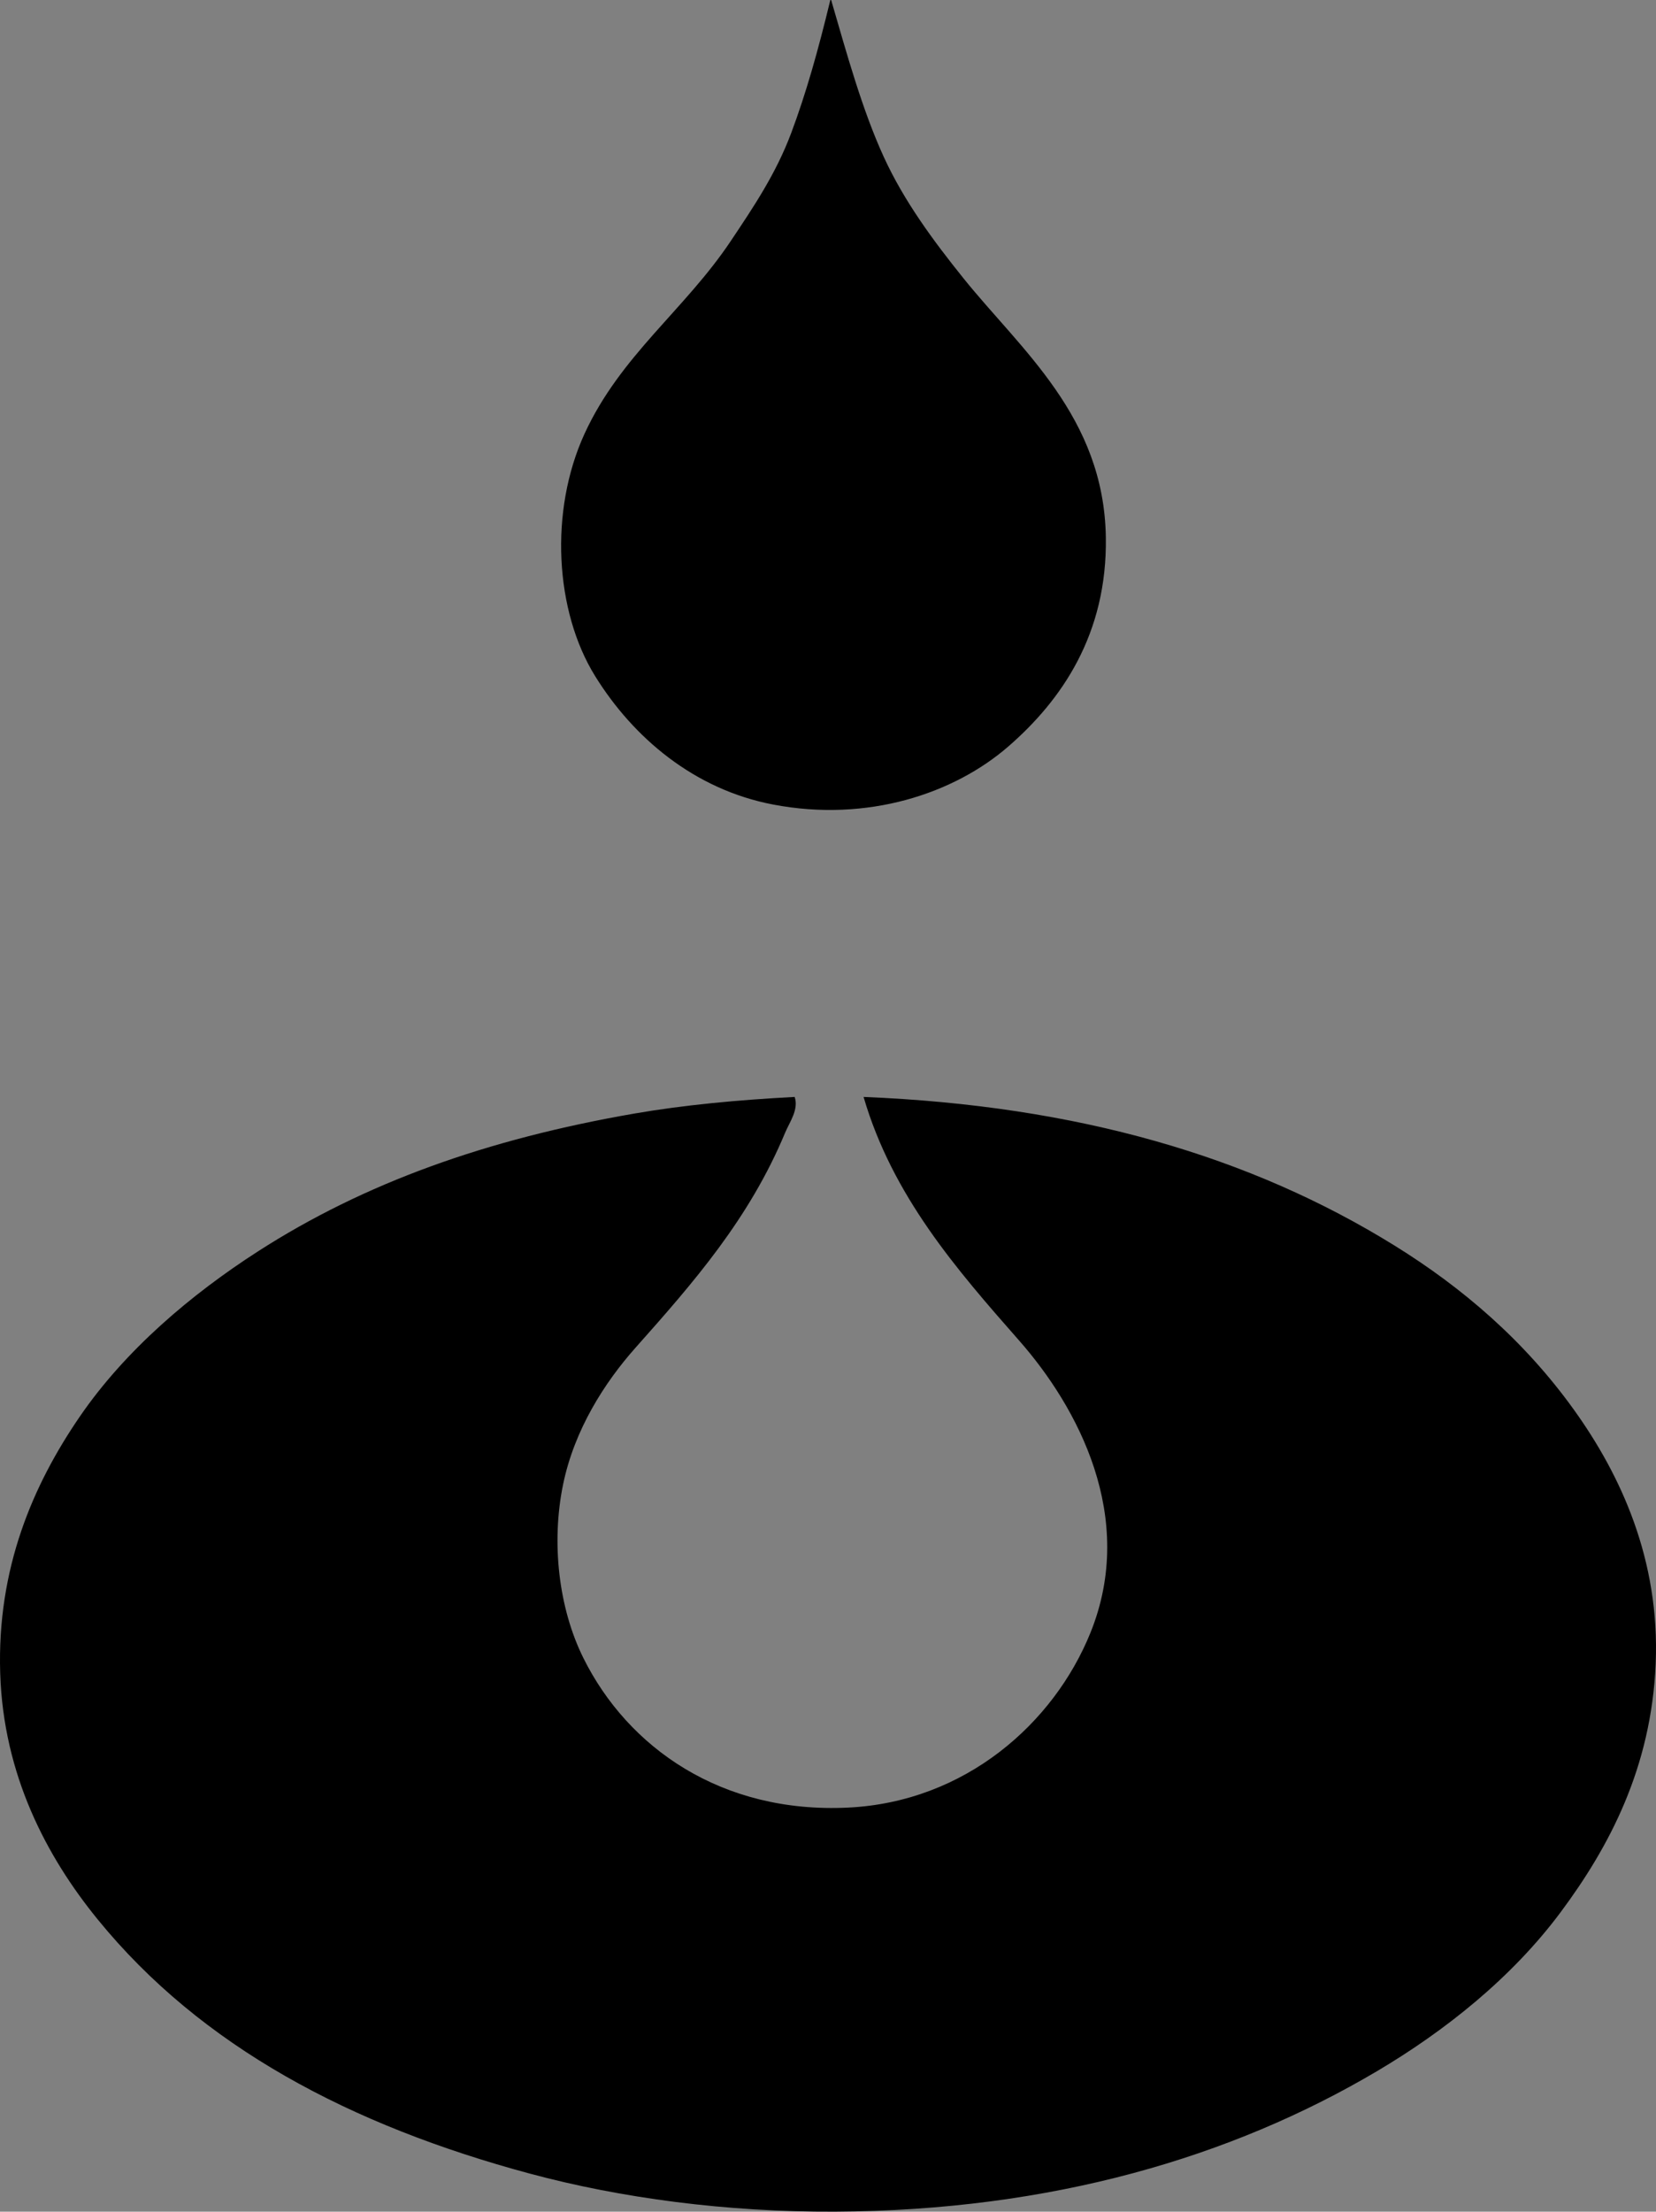 <?xml version="1.0" encoding="iso-8859-1"?>
<!-- Generator: Adobe Illustrator 19.2.0, SVG Export Plug-In . SVG Version: 6.00 Build 0)  -->
<svg version="1.1" xmlns="http://www.w3.org/2000/svg" xmlns:xlink="http://www.w3.org/1999/xlink" x="0px" y="0px"
	 viewBox="0 0 167.323 223.31" style="enable-background:new 0 0 167.323 223.31;" xml:space="preserve">
<rect x="0" y="0" width="167.323" height="223.31" fill="#808080" stroke="none"/>
<g id="Santa_x5F_Fe_x5F_By_x5F_Design">
	<path style="fill-rule:evenodd;clip-rule:evenodd;" d="M83.896,0.004c0.102-0.022,0.113,0.047,0.12,0.12
		c1.519,5.214,3.092,10.944,5.28,15.719c2.049,4.473,5.009,8.468,8.04,12.239c5.808,7.229,14.204,13.979,14.399,26.158
		c0.158,9.83-4.508,16.486-9.839,21.119c-5.506,4.784-14.239,7.689-23.758,5.879c-8.041-1.529-14.173-6.797-17.998-12.959
		c-4.086-6.581-4.648-16.703-1.08-24.478c3.618-7.885,10.116-12.505,14.759-19.439c2.354-3.515,4.584-6.831,6.12-10.919
		C81.436,9.449,82.651,5.157,83.896,0.004z M72.856,76.558C72.935,76.637,72.806,76.508,72.856,76.558L72.856,76.558z"/>
	<path style="fill-rule:evenodd;clip-rule:evenodd;fill:#FFFFFF;" d="M72.856,76.558C72.806,76.508,72.935,76.637,72.856,76.558
		L72.856,76.558z"/>
	<path style="fill-rule:evenodd;clip-rule:evenodd;" d="M80.295,110.756c0.429,1.283-0.527,2.559-0.96,3.6
		c-3.622,8.705-9.269,15.146-15.119,21.718c-3.137,3.525-6.183,8.291-7.319,13.799c-1.218,5.898-0.448,12.503,2.04,17.519
		c4.495,9.062,13.956,15.742,26.758,15.119c11.841-0.576,20.78-8.516,24.478-17.639c4.733-11.677-1.301-22.819-7.199-29.518
		c-6.372-7.236-12.803-14.627-15.719-24.598c21.686,0.883,39.129,6.017,53.636,14.999c6.908,4.276,13.13,9.625,18.119,16.559
		c4.76,6.616,8.722,15.189,8.28,25.678c-0.443,10.504-4.701,18.499-9.6,25.078c-4.921,6.609-11.665,11.983-18.599,16.079
		c-14.617,8.634-32.79,14.054-54.716,14.159c-10.993,0.052-21.645-1.368-30.838-3.84c-18.123-4.873-33.209-12.827-43.677-25.679
		c-5.14-6.31-9.513-14.551-9.839-24.838c-0.336-10.611,3.316-19.029,8.04-25.918c4.602-6.713,11.241-12.333,17.999-16.679
		c10.766-6.923,23.145-11.338,38.037-13.919C69.102,111.569,74.601,111.053,80.295,110.756z"/>
</g>
<g id="Layer_1">
</g>
</svg>
